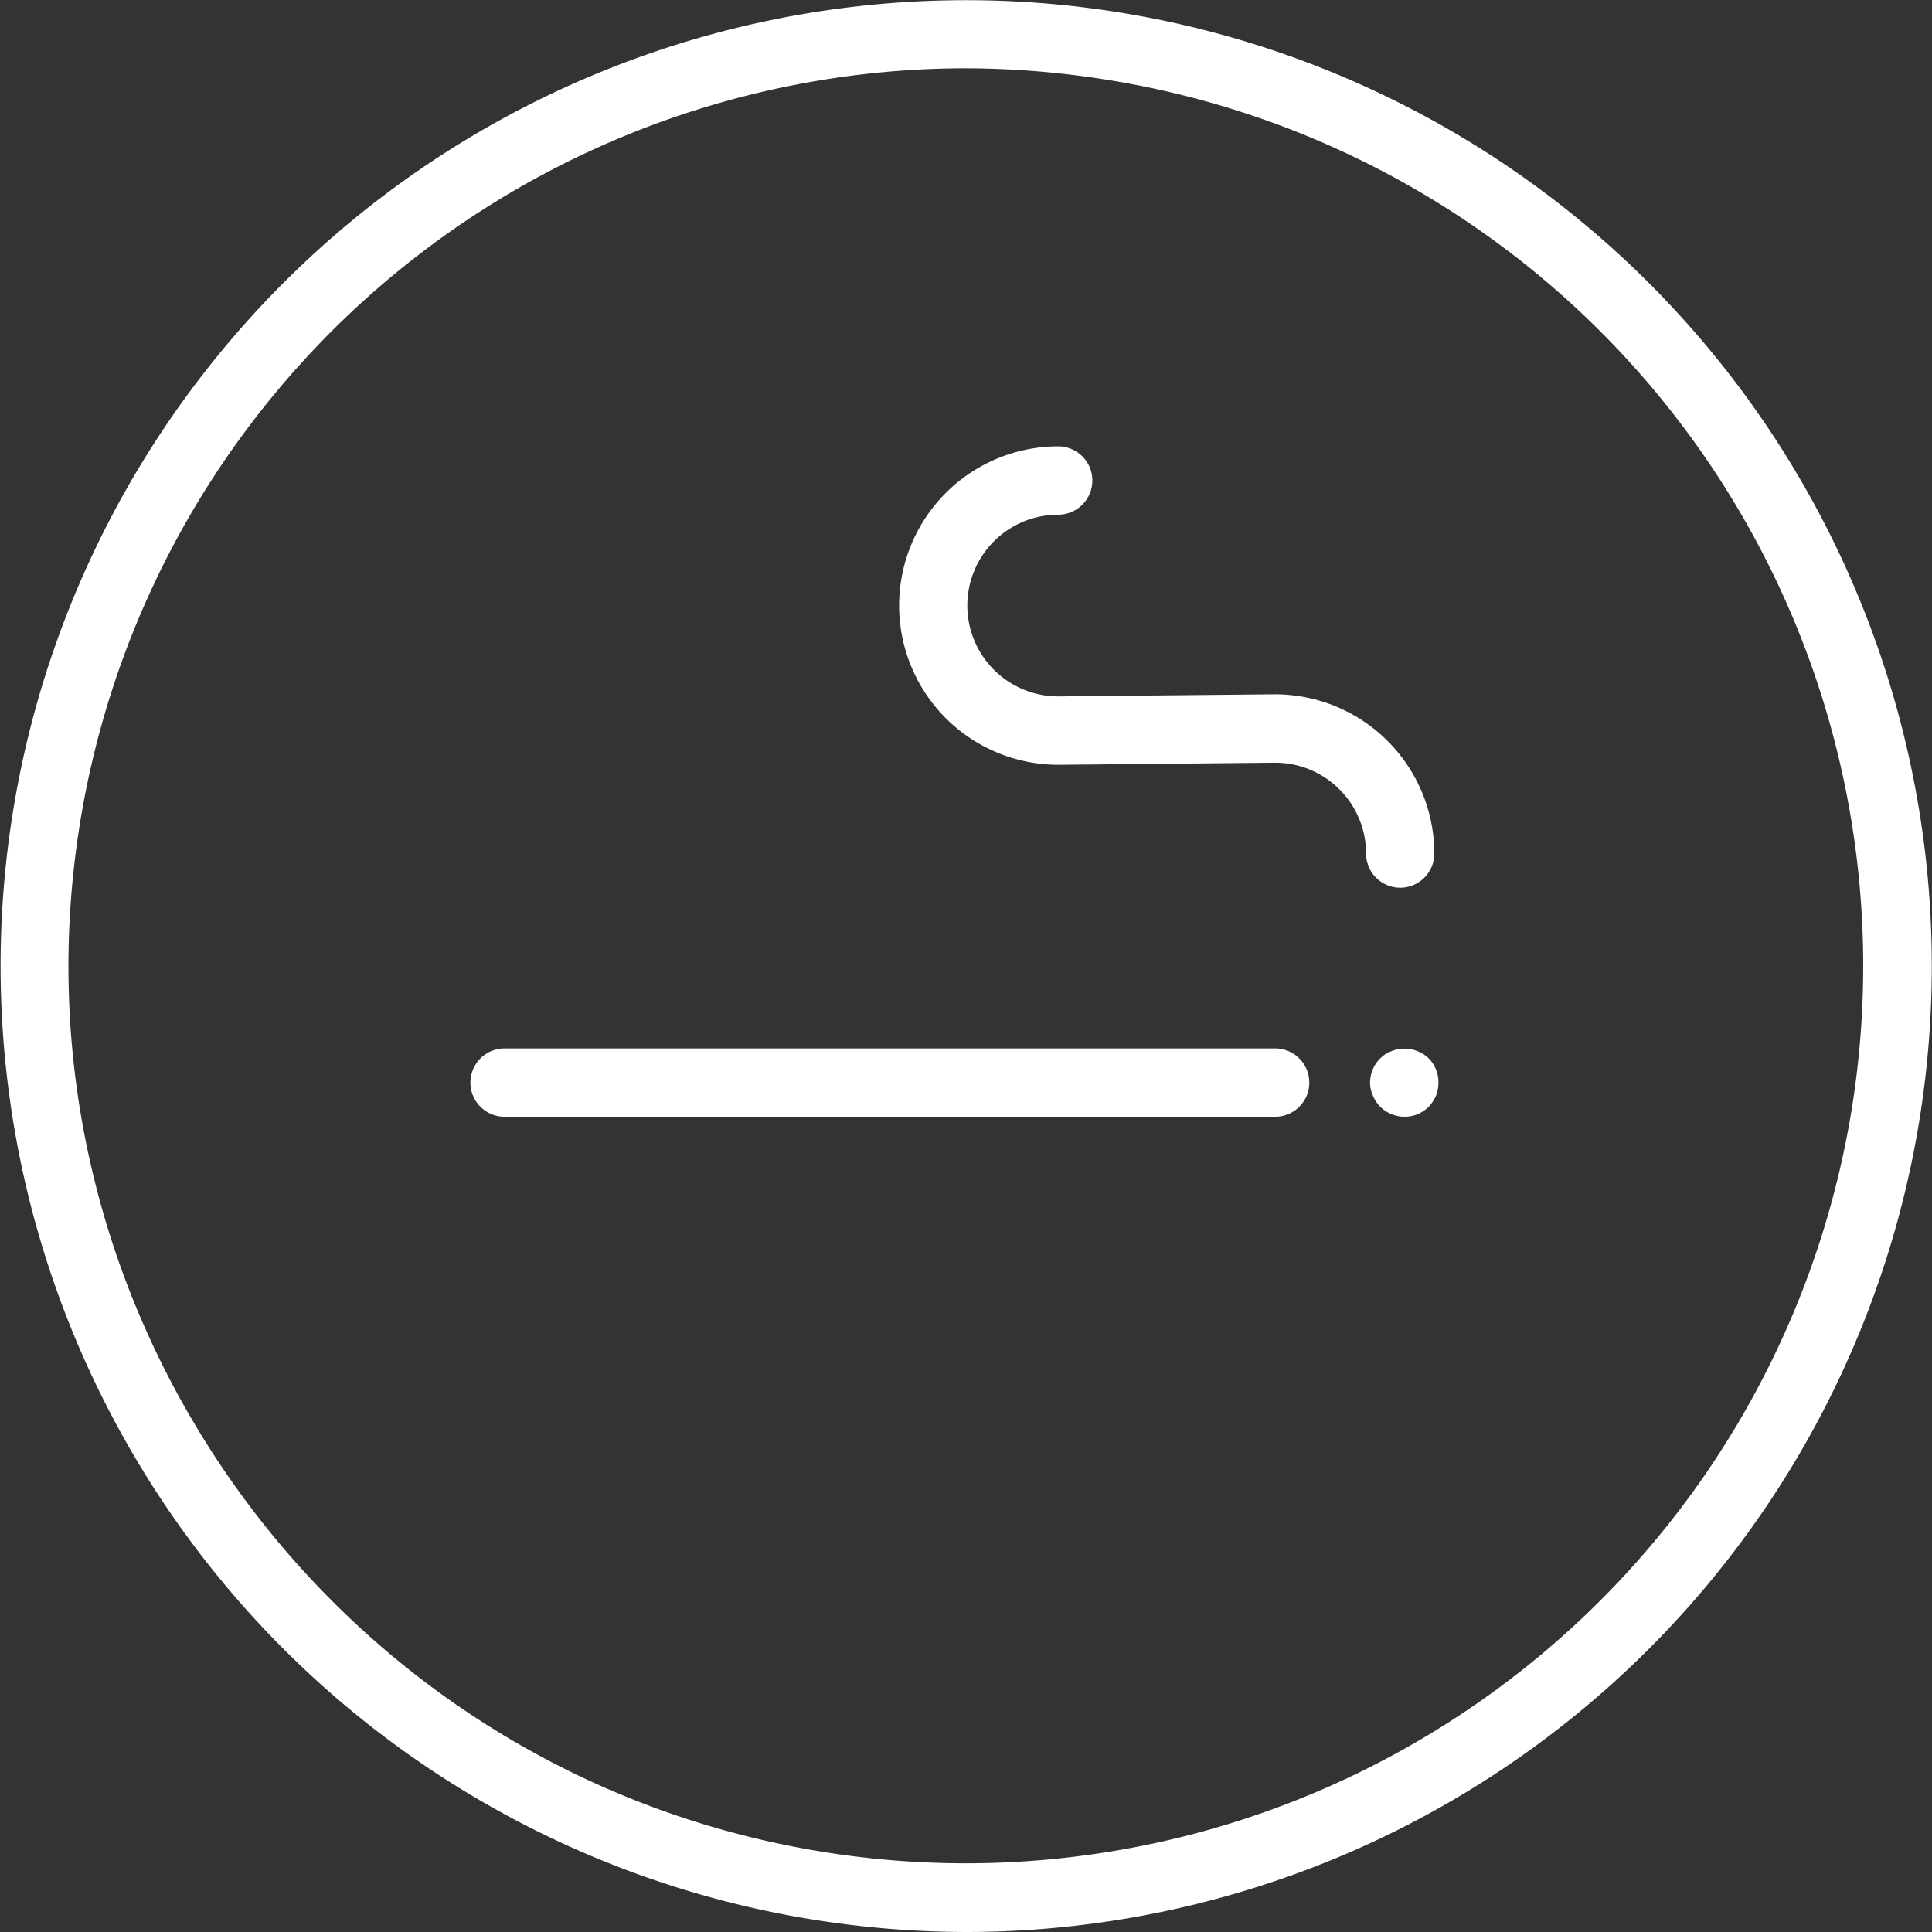 <svg id="Calque_1" data-name="Calque 1" xmlns="http://www.w3.org/2000/svg" viewBox="0 0 350 350"><rect x="0" y="0" width="350" height="350" fill="#333333" stroke="none"/><defs><style>.cls-1{fill:#fff;}</style></defs><title>Icons_Hikster_2_colors</title><path class="cls-1" d="M231,202.31H91.41a6.19,6.19,0,0,1,0-12.38H231A6.19,6.19,0,0,1,231,202.31Z"/><path class="cls-1" d="M254.4,202.31a6.37,6.37,0,0,1-4.37-1.83,6.14,6.14,0,0,1-1.31-2,5.8,5.8,0,0,1-.52-2.36,6.23,6.23,0,0,1,1.83-4.37,5.55,5.55,0,0,1,2-1.3,6.32,6.32,0,0,1,6.81,1.3,6.15,6.15,0,0,1,1.75,4.37,7.25,7.25,0,0,1-.43,2.36,7.91,7.91,0,0,1-1.31,2,6.79,6.79,0,0,1-2.1,1.4A6.61,6.61,0,0,1,254.4,202.31Z"/><path class="cls-1" d="M253.67,160.82a6.19,6.19,0,0,1-6.19-6.19A16.48,16.48,0,0,0,231,138.17l-39.24.38a28.84,28.84,0,1,1-.06-57.69,6.19,6.19,0,1,1,0,12.38,16.46,16.46,0,0,0,0,32.92l39.24-.38a28.88,28.88,0,0,1,28.9,28.84A6.19,6.19,0,0,1,253.67,160.82Z"/><path class="cls-1" d="M175.37,350A177.39,177.39,0,0,1,145,347.37,175,175,0,0,1,74.3,31.93,174.95,174.95,0,0,1,347.37,205h0A175.05,175.05,0,0,1,175.37,350ZM174.66,12.37A162.7,162.7,0,0,0,14.82,147.16c-15.36,88.32,44,172.68,132.32,188a162.59,162.59,0,0,0,188-132.33h0a162.57,162.57,0,0,0-132.32-188A164.38,164.38,0,0,0,174.66,12.37Z"/></svg>